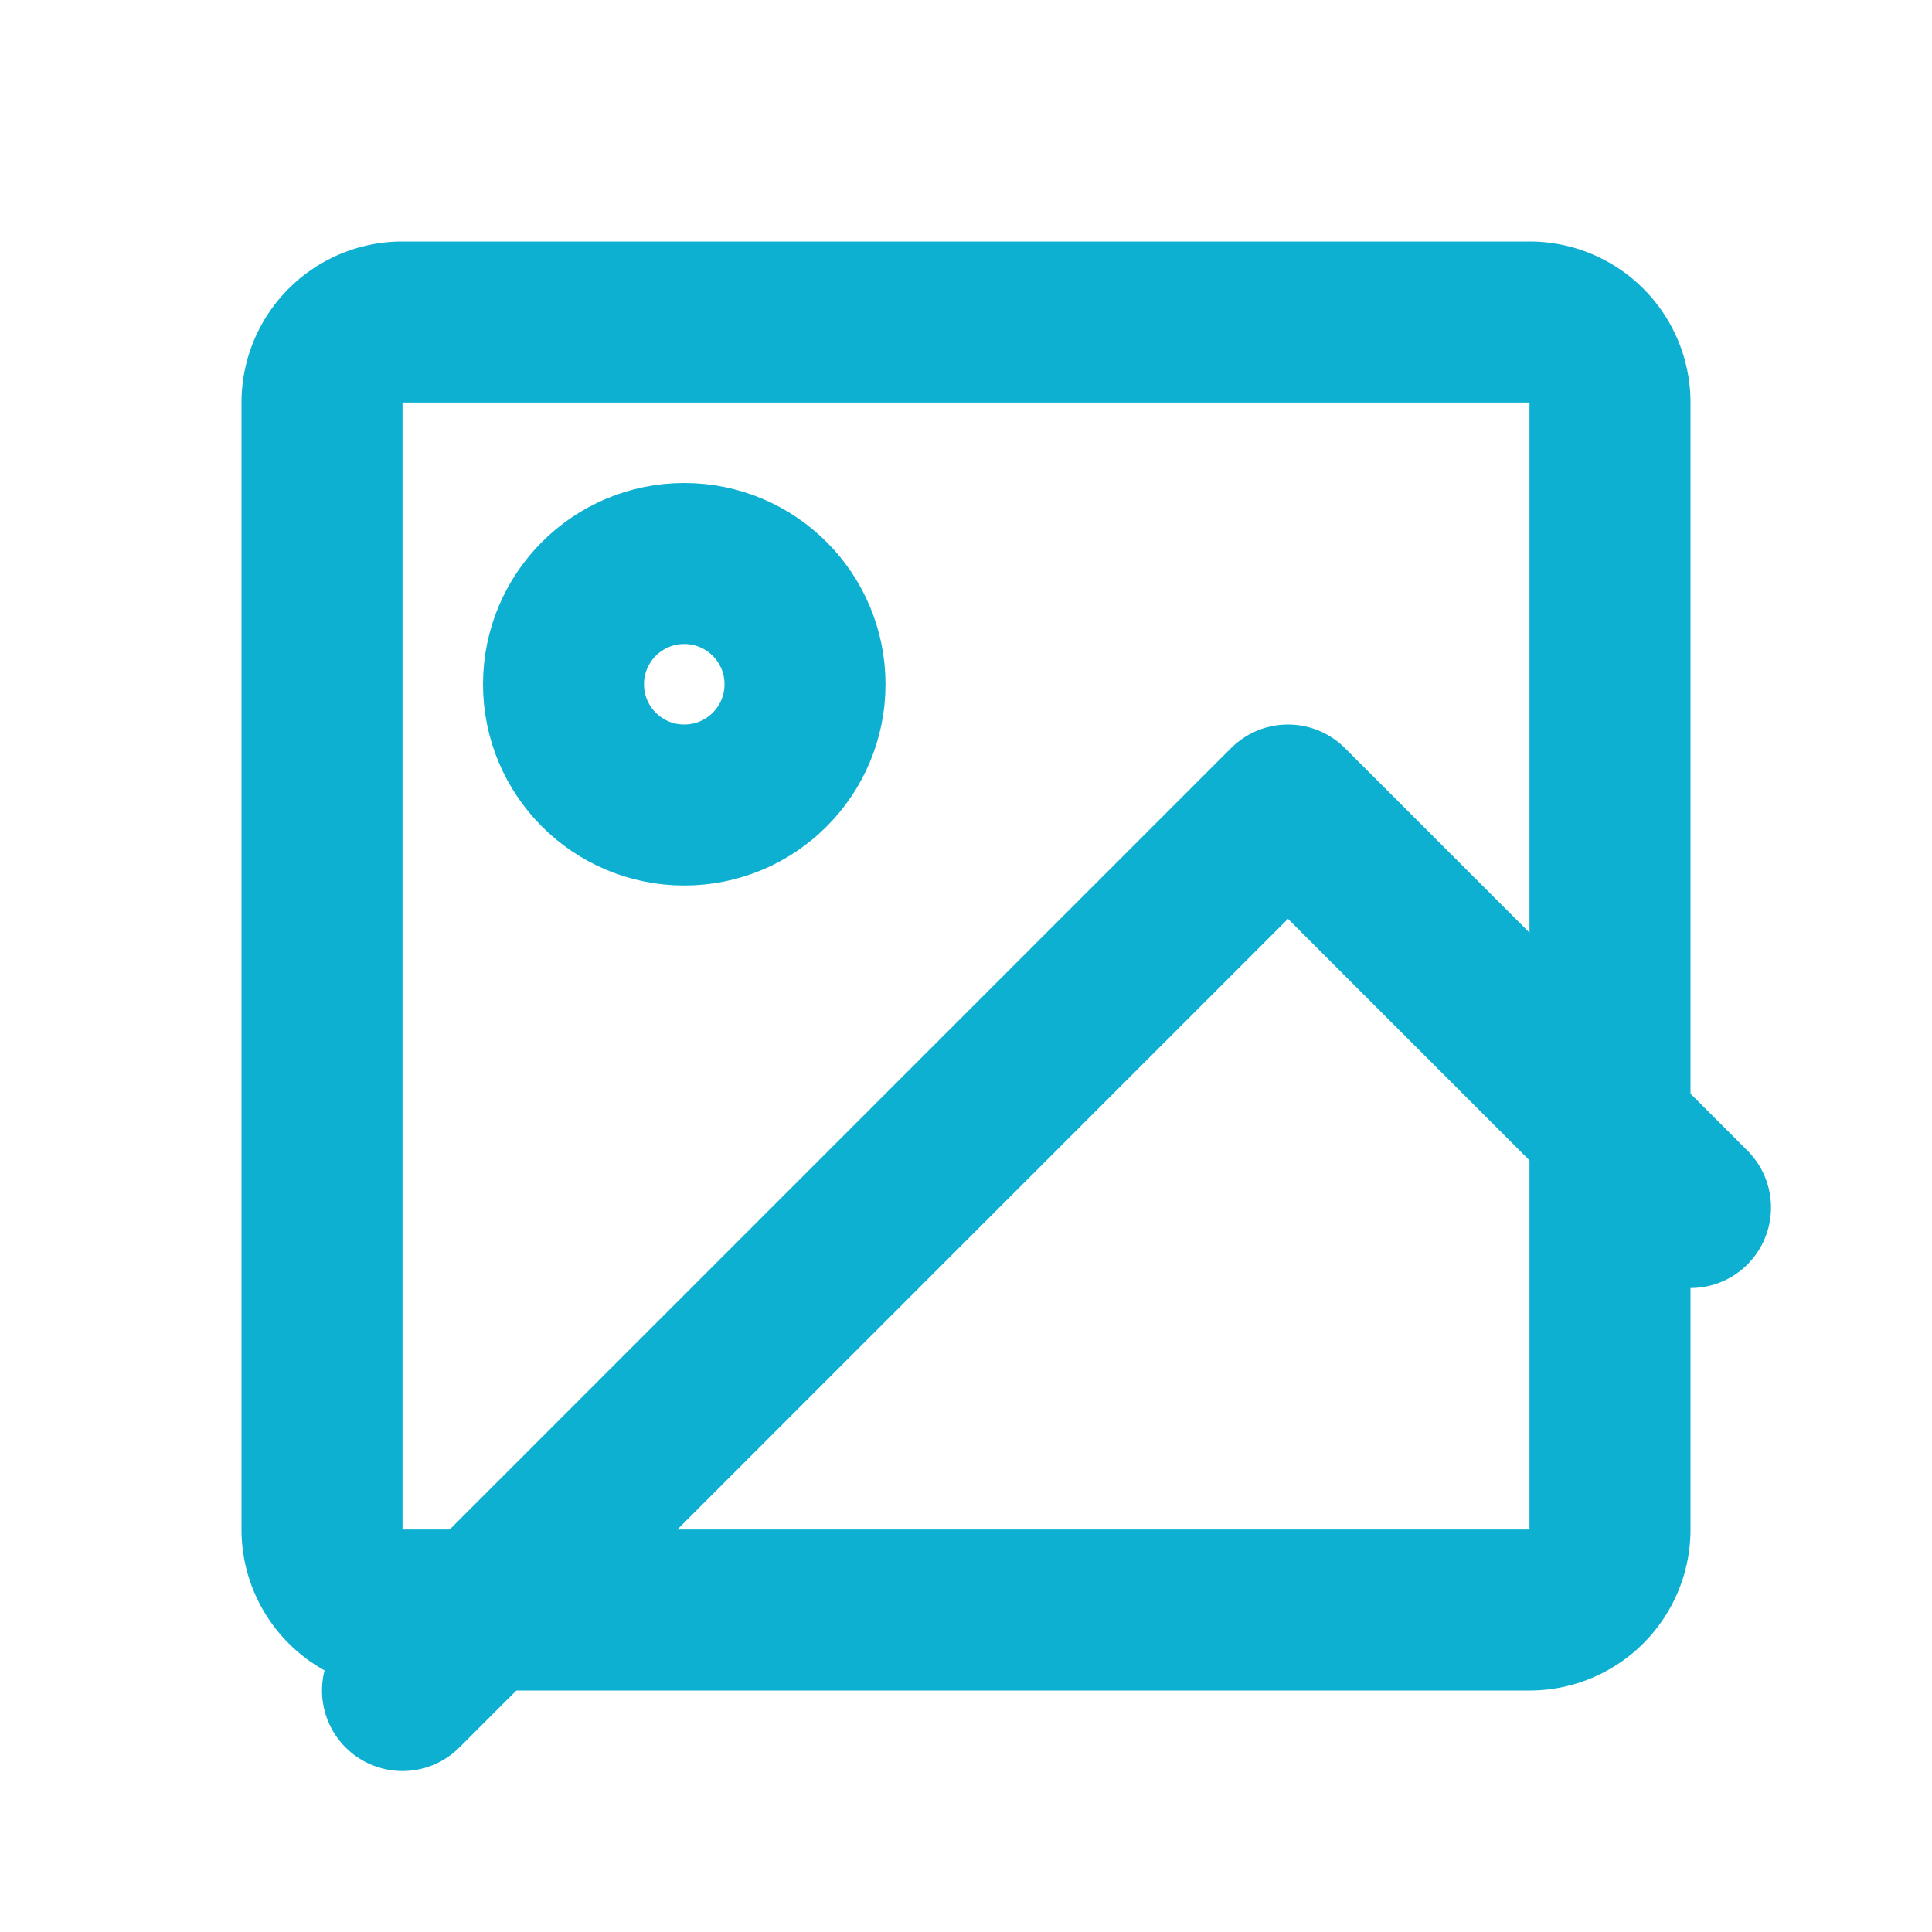 <svg xmlns="http://www.w3.org/2000/svg" width="24" height="24" viewBox="0 0 24 24" fill="none" stroke="#0DB0D1" stroke-width="2" stroke-linecap="round" stroke-linejoin="round">
  <path d="M4 5v14a1 1 0 0 0 1 1h14a1 1 0 0 0 1-1V5a1 1 0 0 0-1-1H5a1 1 0 0 0-1 1z"></path>
  <circle cx="8.5" cy="8.5" r="1.5"></circle>
  <path d="m21 15-5-5L5 21"></path>
</svg>